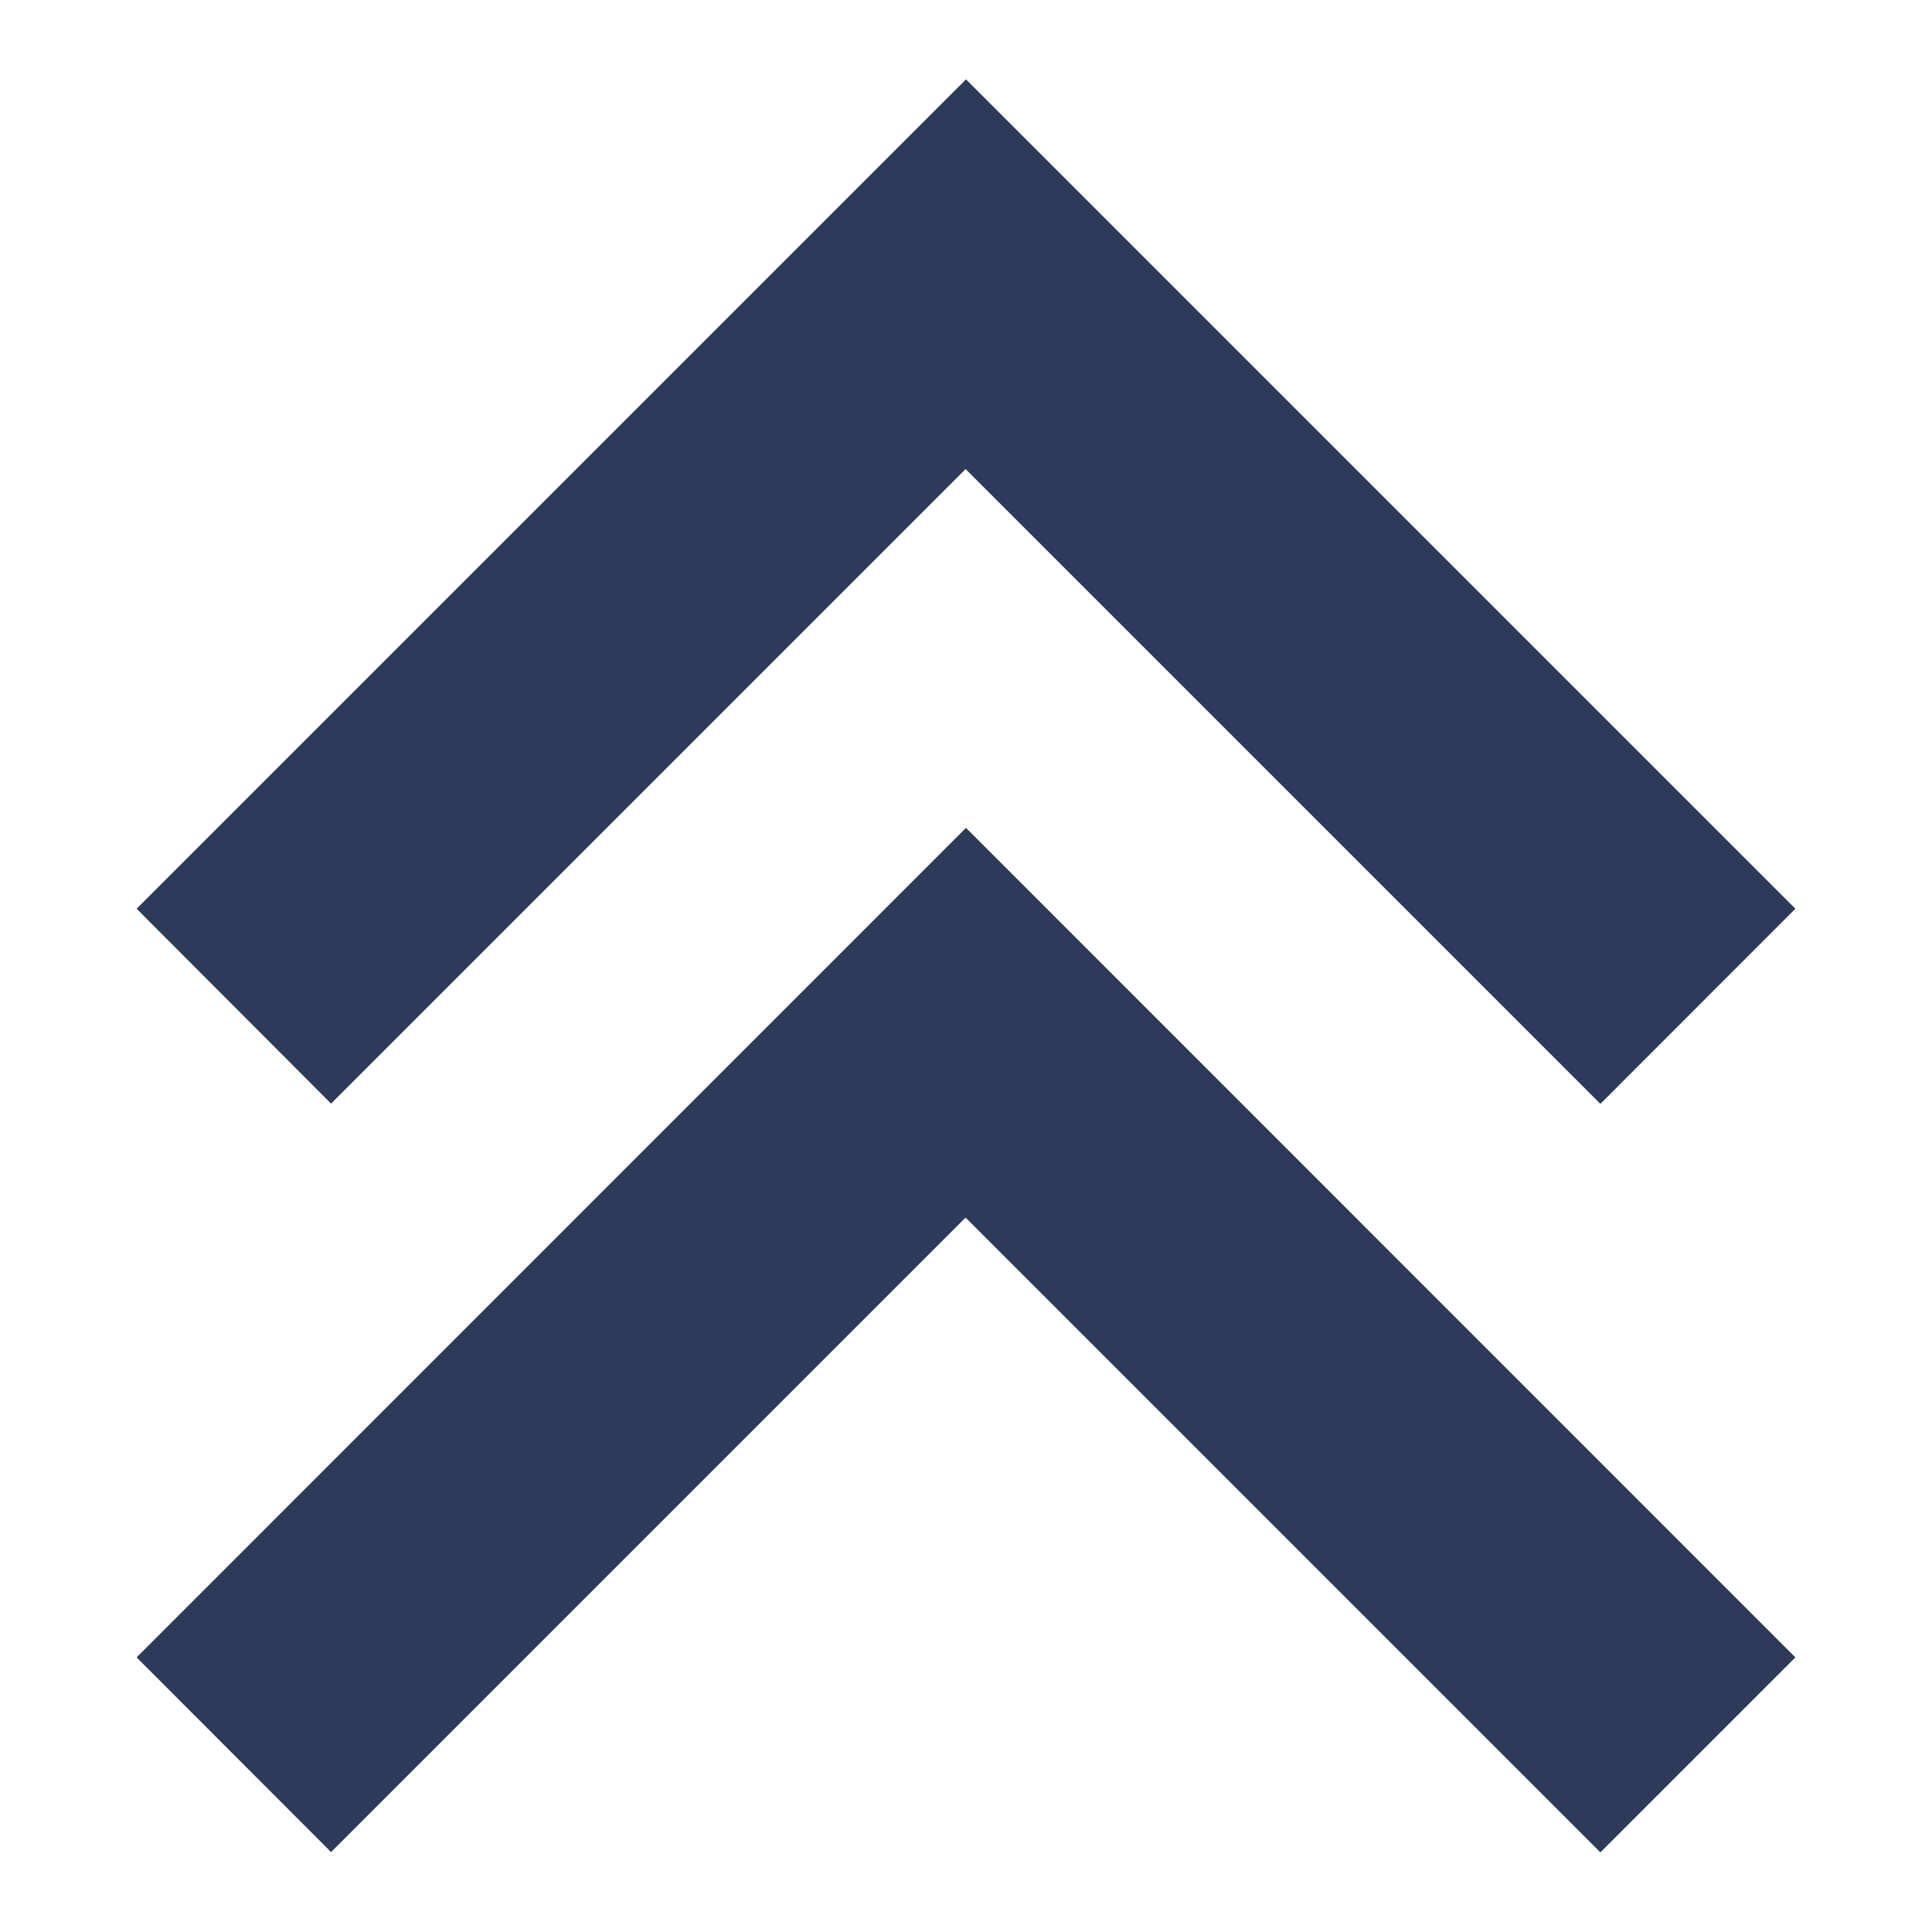 <svg width="14" height="14" viewBox="0 0 14 14" fill="none" xmlns="http://www.w3.org/2000/svg">
<path d="M2.403 13.425L0.99 12.01L7 5.999L13.01 12.01L11.597 13.423L6.997 8.823L2.397 13.423L2.403 13.425ZM2.403 8.001L0.99 6.585L7 0.575L13.01 6.585L11.597 7.999L6.997 3.399L2.397 7.999L2.403 8.001Z" fill="#2E3A59"/>
</svg>
